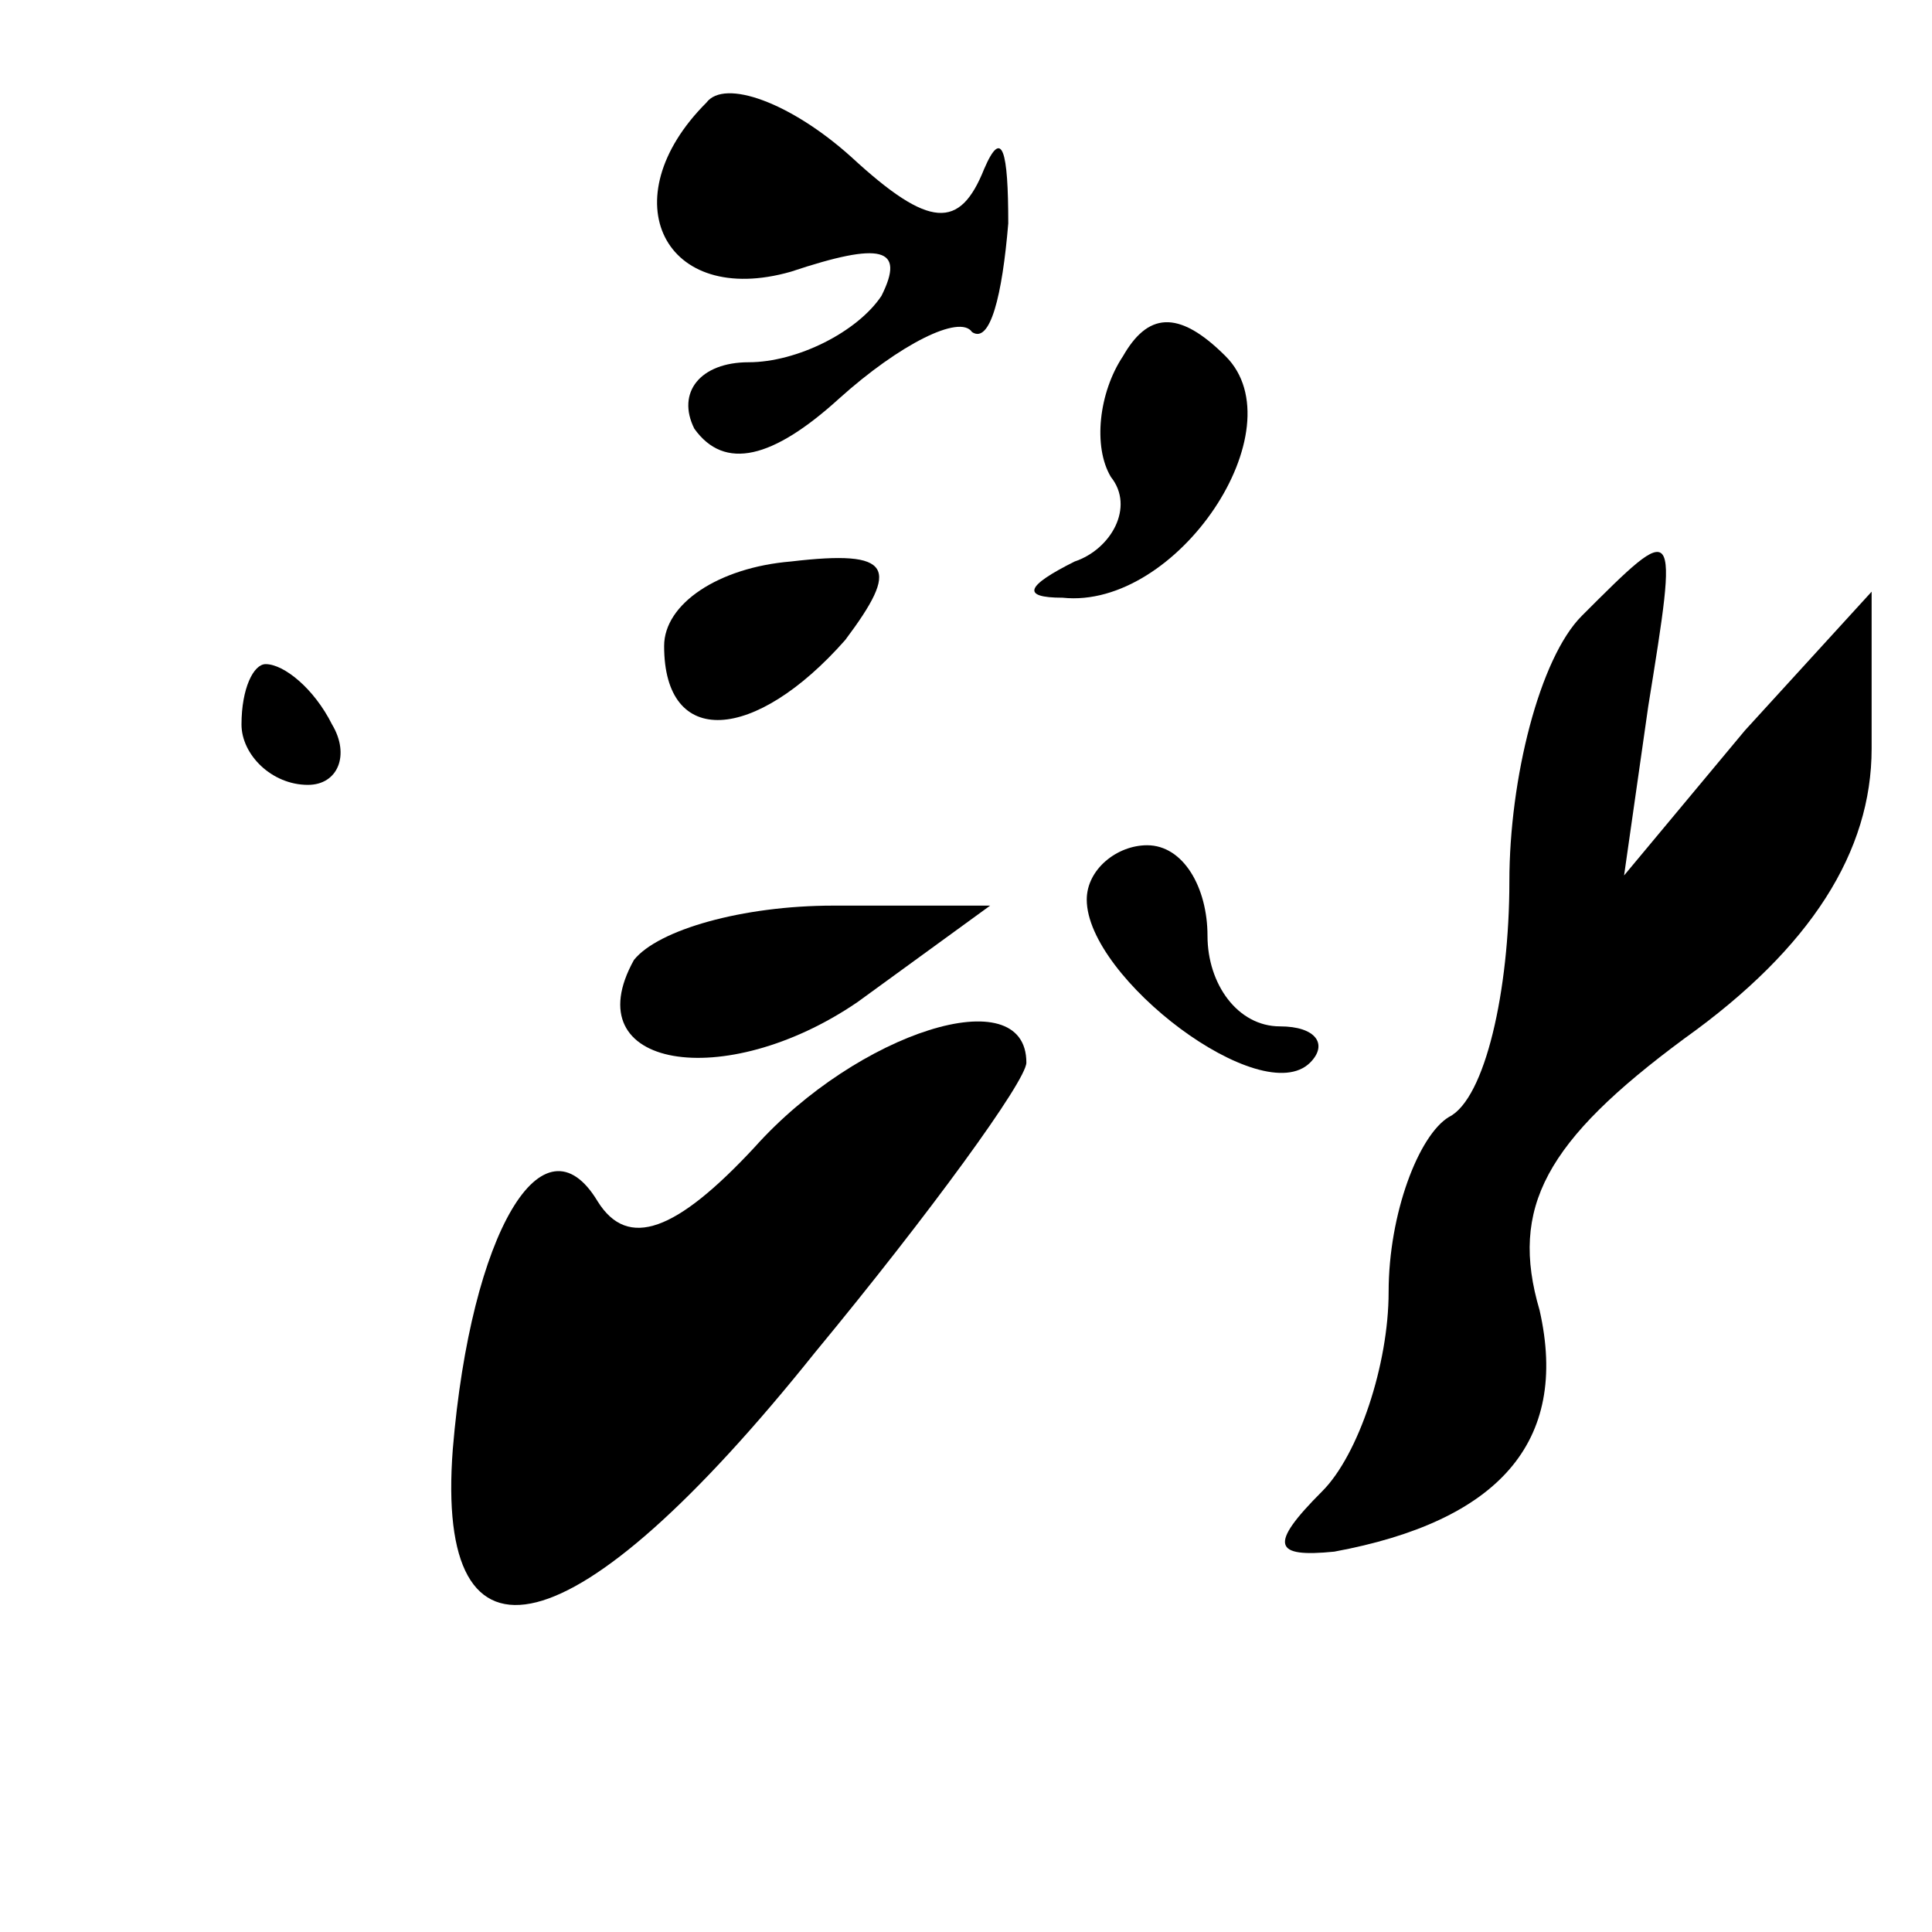 <?xml version="1.0" standalone="no"?>
<!DOCTYPE svg PUBLIC "-//W3C//DTD SVG 20010904//EN"
 "http://www.w3.org/TR/2001/REC-SVG-20010904/DTD/svg10.dtd">
<svg version="1.0" xmlns="http://www.w3.org/2000/svg"
 width="32pt" height="32pt" viewBox="0 0 32 32"
 preserveAspectRatio="xMidYMid meet">
<g transform="translate(0,32) scale(0.1,-0.1)"
fill="#000000" stroke="none">
<path fill="#000000" stroke="none" d="M117 303 c-16 -16 -7 -34 14 -28 15 5
19 4 15 -4 -4 -6 -14 -11 -22 -11 -8 0 -12 -5 -9 -11 5 -7 13 -5 24 5 10 9 20
14 22 11 3 -2 5 6 6 18 0 12 -1 16 -4 9 -4 -10 -9 -10 -22 2 -10 9 -21 13 -24
9z"/>
<path fill="#000000" stroke="none" d="M186 261 c-4 -6 -5 -15 -2 -20 4 -5 0
-12 -6 -14 -8 -4 -9 -6 -2 -6 19 -2 39 28 27 40 -8 8 -13 7 -17 0z"/>
<path fill="#000000" stroke="none" d="M110 213 c0 -17 15 -16 30 1 9 12 8 15
-9 13 -12 -1 -21 -7 -21 -14z"/>
<path fill="#000000" stroke="none" d="M262 218 c-7 -7 -12 -27 -12 -44 0 -18
-4 -36 -10 -39 -5 -3 -10 -16 -10 -29 0 -12 -5 -27 -11 -33 -9 -9 -8 -11 2
-10 27 5 39 18 34 40 -5 17 1 28 24 45 21 15 31 31 31 48 l0 26 -21 -23 -20
-24 4 28 c5 31 5 31 -11 15z"/>
<path fill="#000000" stroke="none" d="M40 200 c0 -5 5 -10 11 -10 5 0 7 5 4
10 -3 6 -8 10 -11 10 -2 0 -4 -4 -4 -10z"/>
<path fill="#000000" stroke="none" d="M180 171 c0 -13 29 -35 37 -27 3 3 1 6
-5 6 -7 0 -12 7 -12 15 0 8 -4 15 -10 15 -5 0 -10 -4 -10 -9z"/>
<path fill="#000000" stroke="none" d="M105 161 c-10 -18 15 -22 37 -7 l22 16
-26 0 c-15 0 -29 -4 -33 -9z"/>
<path fill="#000000" stroke="none" d="M125 130 c-13 -14 -21 -17 -26 -9 -9
15 -21 -5 -24 -41 -3 -39 20 -34 60 16 19 23 35 45 35 48 0 14 -28 5 -45 -14z"/>
</g>
</svg>
